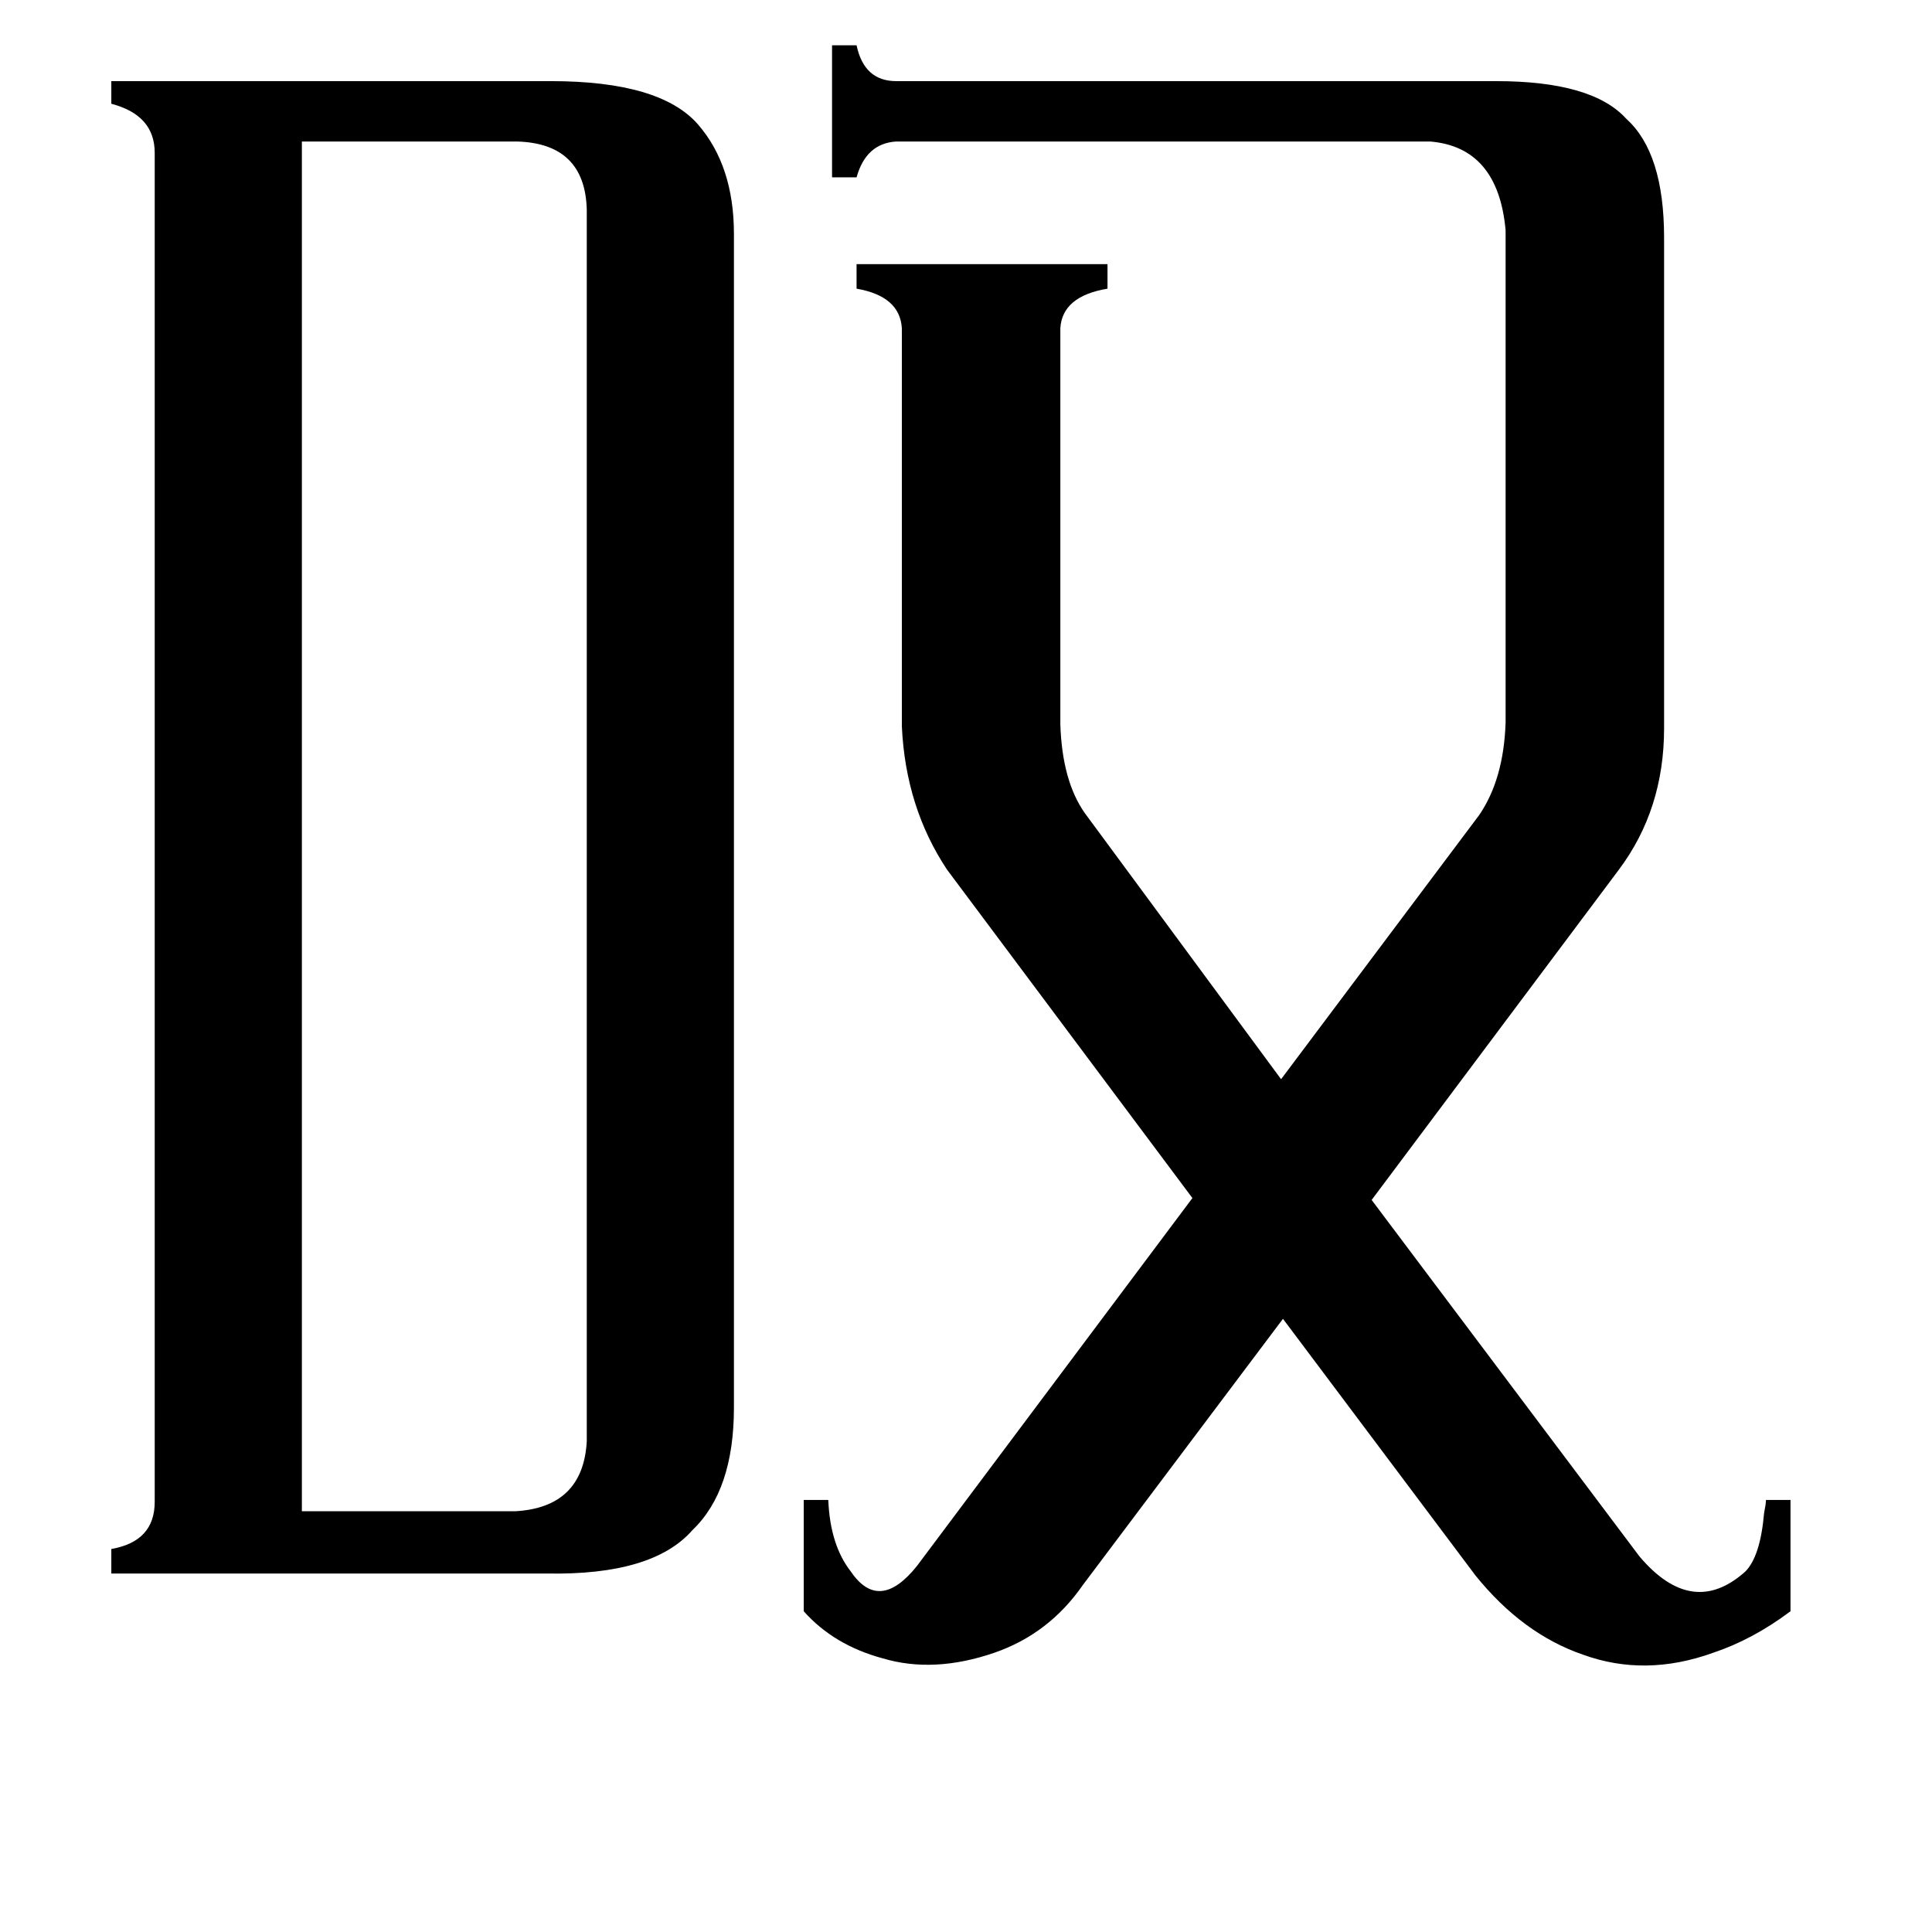 <svg xmlns="http://www.w3.org/2000/svg" viewBox="0 -800 1024 1024">
	<path fill="#000000" d="M160 1H273Q309 -1 311 -36V-689Q310 -724 274 -725H160ZM869 25Q897 58 925 33Q933 25 935 2Q936 -3 936 -5H949V54Q929 69 908 76Q872 89 839 77Q807 66 782 35L680 -101L574 40Q556 66 527 76Q495 87 468 79Q442 72 426 54V-5H439Q440 19 451 33Q466 55 486 30L632 -165L502 -339Q480 -372 478 -415V-626Q477 -643 454 -647V-660H587V-647Q563 -643 562 -626V-416Q563 -386 575 -369L679 -228L784 -368Q797 -387 798 -417V-678Q794 -722 758 -725H475Q459 -724 454 -706H441V-776H454Q458 -757 475 -757H793Q844 -757 862 -737Q882 -719 882 -674V-414Q882 -371 858 -339L727 -164ZM82 -719Q82 -739 59 -745V-757H292Q350 -757 370 -734Q389 -712 389 -676V-54Q389 -10 367 11Q346 35 290 34H59V21Q82 17 82 -4Z"/>
</svg>